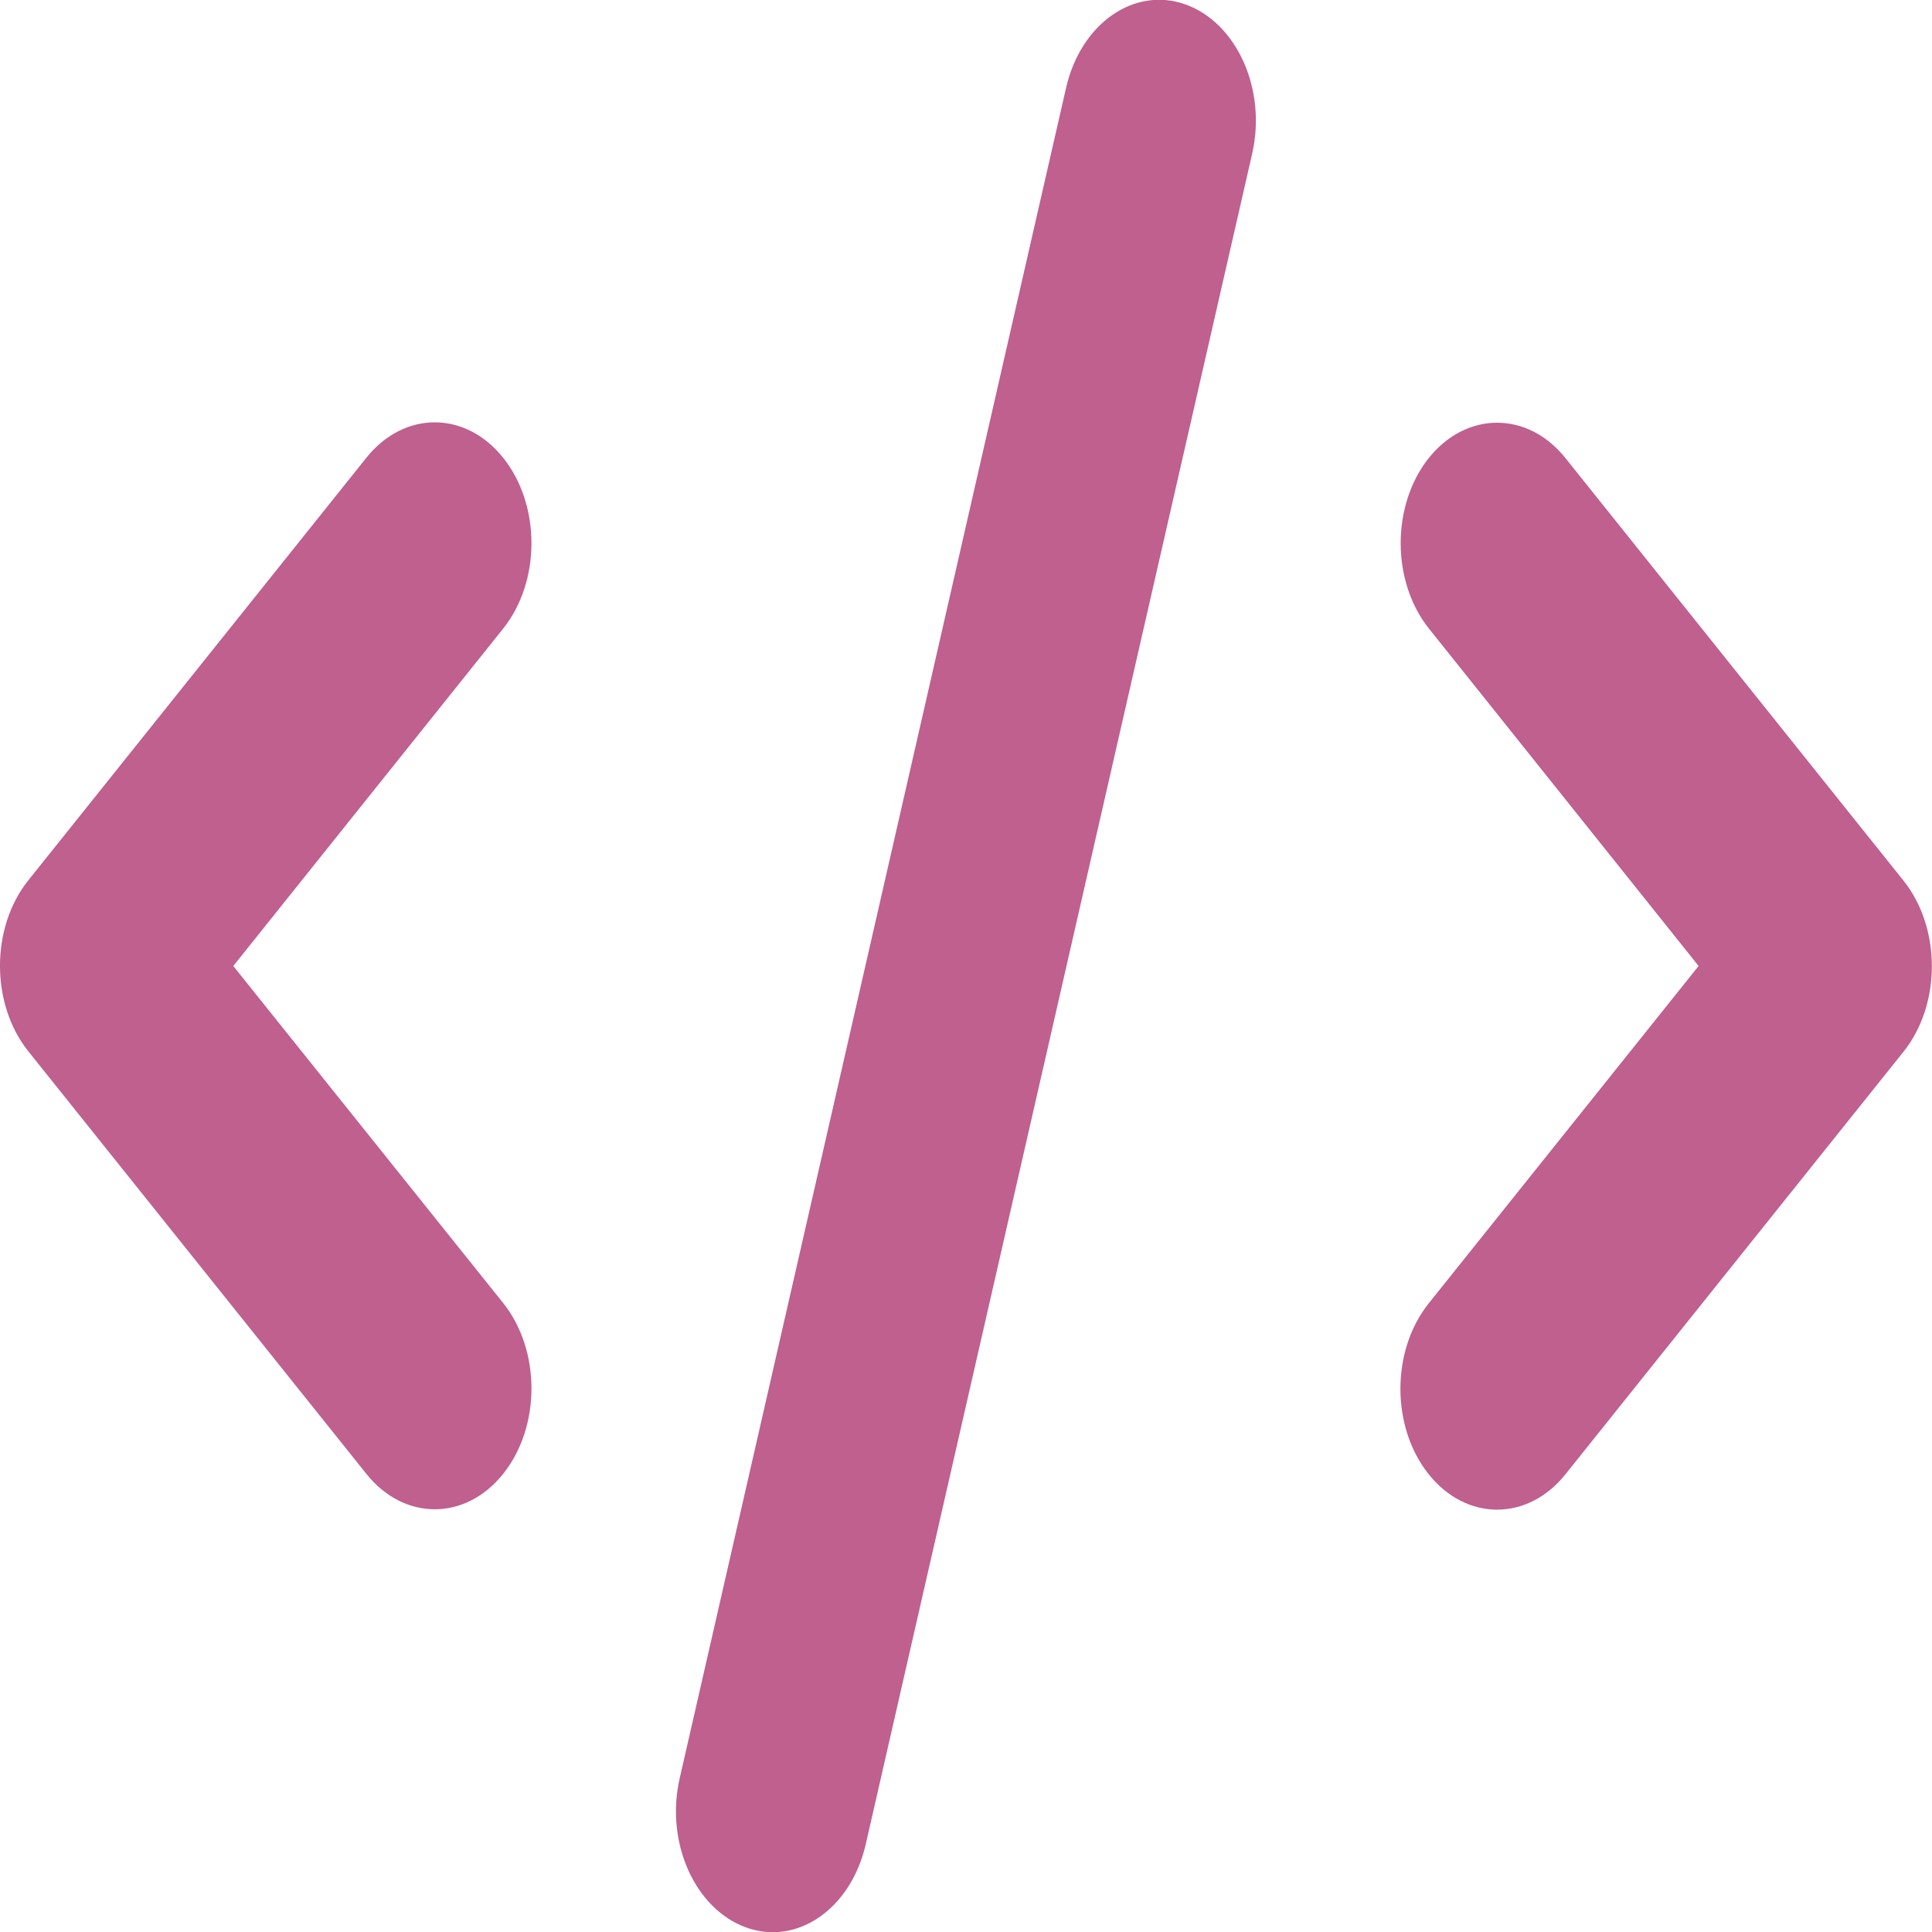 <svg width="36" height="36" viewBox="0 0 36 36" fill="none" xmlns="http://www.w3.org/2000/svg">
<path d="M22.094 0.084C21.137 -0.26 20.142 0.436 19.866 1.631L12.666 33.131C12.39 34.327 12.947 35.571 13.904 35.916C14.86 36.26 15.855 35.564 16.131 34.369L23.331 2.869C23.607 1.673 23.05 0.429 22.094 0.084ZM26.627 8.529C25.924 9.408 25.924 10.835 26.627 11.714L31.651 18L26.622 24.286C25.919 25.165 25.919 26.592 26.622 27.471C27.325 28.35 28.467 28.35 29.17 27.471L35.47 19.596C36.173 18.717 36.173 17.29 35.47 16.411L29.17 8.536C28.467 7.657 27.325 7.657 26.622 8.536L26.627 8.529ZM9.375 8.529C8.672 7.65 7.53 7.65 6.827 8.529L0.527 16.404C-0.176 17.283 -0.176 18.71 0.527 19.589L6.827 27.464C7.53 28.343 8.672 28.343 9.375 27.464C10.079 26.585 10.079 25.158 9.375 24.279L4.347 18L9.375 11.714C10.079 10.835 10.079 9.408 9.375 8.529Z" fill="#BF608F"/>
</svg>
